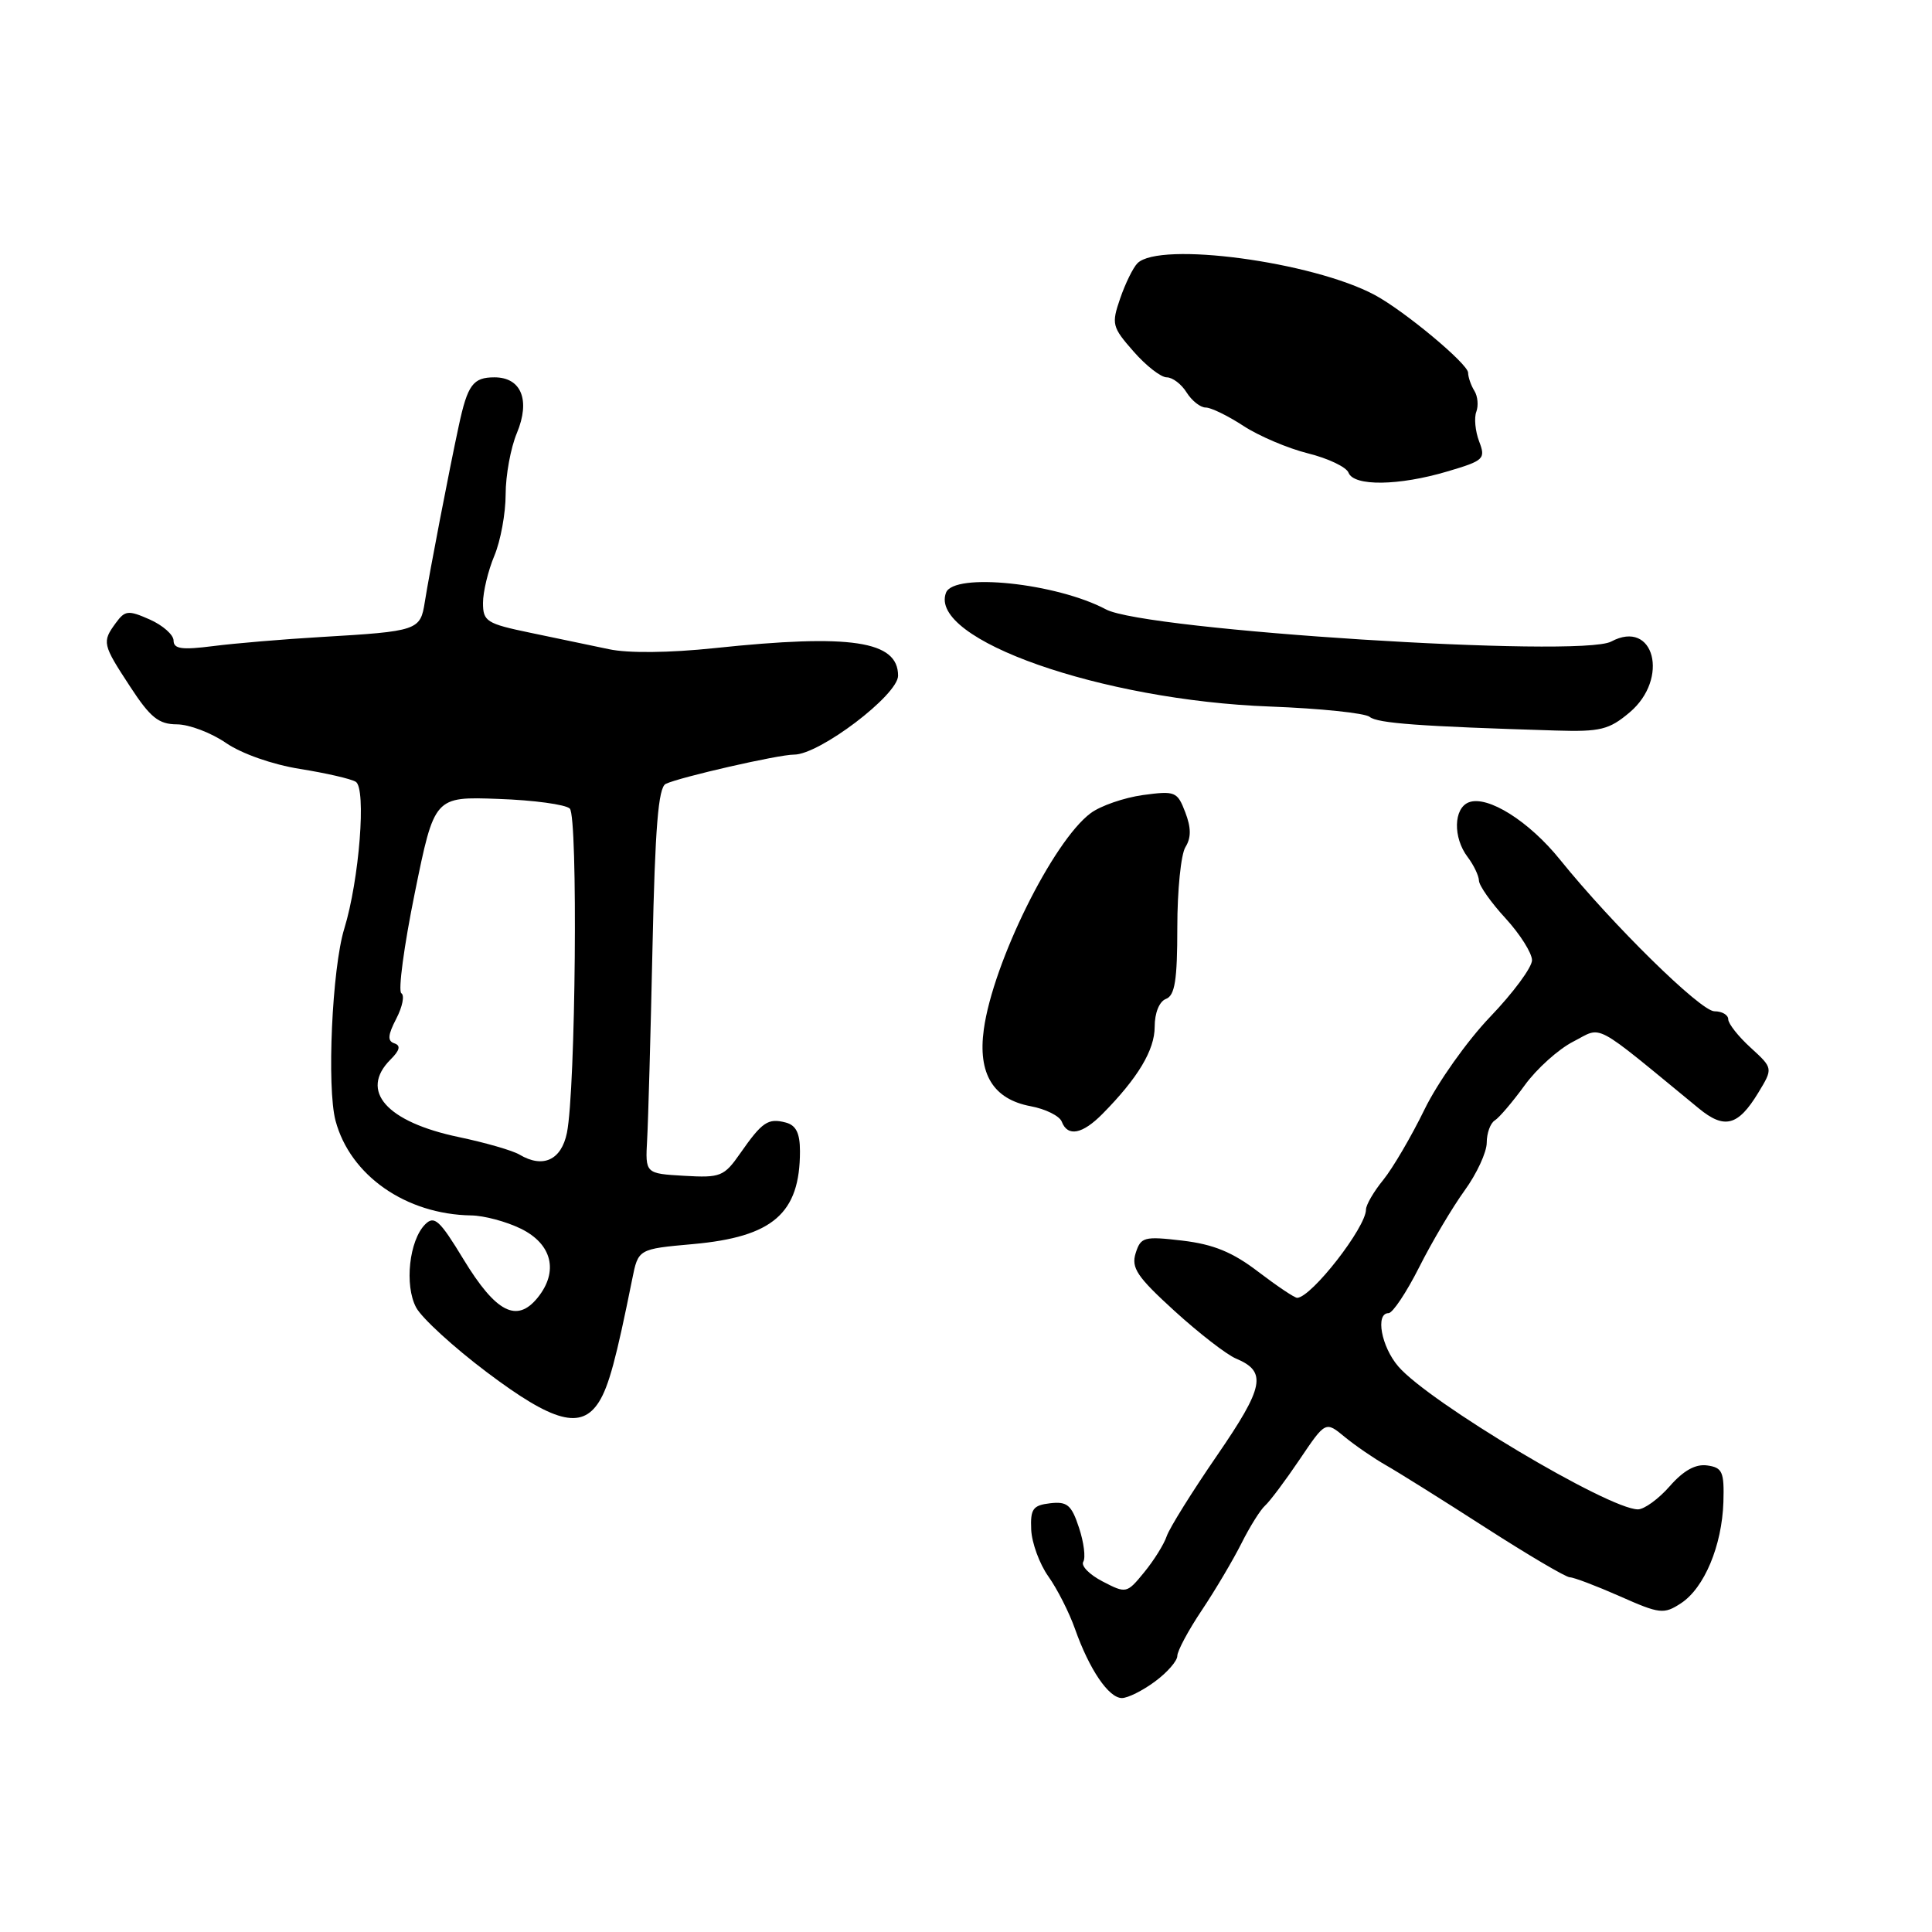 <?xml version="1.0" encoding="UTF-8" standalone="no"?>
<!DOCTYPE svg PUBLIC "-//W3C//DTD SVG 1.1//EN" "http://www.w3.org/Graphics/SVG/1.1/DTD/svg11.dtd" >
<svg xmlns="http://www.w3.org/2000/svg" xmlns:xlink="http://www.w3.org/1999/xlink" version="1.1" viewBox="0 0 256 256">
 <g >
 <path fill="currentColor"
d=" M 153.04 222.81 C 154.67 221.61 156.00 220.08 156.00 219.42 C 156.00 218.76 157.46 216.03 159.25 213.36 C 161.04 210.68 163.40 206.69 164.50 204.50 C 165.60 202.30 167.01 200.05 167.63 199.50 C 168.25 198.95 170.31 196.20 172.20 193.40 C 175.64 188.30 175.64 188.30 178.18 190.40 C 179.58 191.55 182.03 193.23 183.61 194.13 C 185.20 195.03 191.13 198.74 196.78 202.38 C 202.44 206.02 207.49 209.00 208.01 209.00 C 208.52 209.00 211.50 210.13 214.63 211.51 C 219.94 213.87 220.47 213.92 222.74 212.44 C 225.83 210.41 228.17 204.82 228.36 199.03 C 228.48 195.03 228.23 194.46 226.22 194.18 C 224.68 193.96 223.08 194.84 221.25 196.93 C 219.77 198.62 217.87 200.00 217.03 200.00 C 213.14 199.98 189.37 185.81 185.29 181.07 C 183.03 178.45 182.21 174.00 183.99 174.00 C 184.53 174.00 186.36 171.26 188.05 167.91 C 189.74 164.55 192.45 159.99 194.06 157.76 C 195.68 155.53 197.00 152.67 197.00 151.41 C 197.00 150.15 197.48 148.82 198.07 148.46 C 198.65 148.10 200.43 146.01 202.02 143.82 C 203.60 141.63 206.51 139.01 208.48 138.01 C 212.43 135.99 210.79 135.12 225.09 146.86 C 228.50 149.67 230.30 149.20 232.97 144.81 C 234.95 141.55 234.95 141.55 231.98 138.83 C 230.34 137.34 229.00 135.64 229.00 135.06 C 229.00 134.48 228.18 134.00 227.17 134.00 C 225.34 134.00 213.65 122.51 206.72 113.92 C 202.61 108.81 197.12 105.36 194.63 106.31 C 192.60 107.09 192.51 110.98 194.47 113.56 C 195.28 114.63 195.95 116.04 195.97 116.69 C 195.99 117.35 197.57 119.60 199.50 121.69 C 201.42 123.79 202.99 126.28 203.00 127.23 C 203.00 128.18 200.51 131.55 197.46 134.73 C 194.42 137.90 190.50 143.43 188.76 147.00 C 187.02 150.57 184.56 154.77 183.30 156.33 C 182.03 157.88 181.00 159.66 181.00 160.27 C 181.00 162.63 173.81 171.87 171.89 171.97 C 171.56 171.99 169.24 170.43 166.73 168.52 C 163.32 165.91 160.79 164.88 156.69 164.39 C 151.58 163.79 151.16 163.91 150.48 166.05 C 149.87 168.00 150.67 169.19 155.63 173.71 C 158.86 176.65 162.52 179.49 163.78 180.02 C 167.91 181.75 167.52 183.75 161.27 192.85 C 157.97 197.65 154.97 202.46 154.60 203.54 C 154.24 204.62 152.89 206.78 151.60 208.35 C 149.31 211.15 149.22 211.17 146.10 209.55 C 144.36 208.65 143.21 207.48 143.54 206.94 C 143.87 206.40 143.62 204.37 142.97 202.42 C 141.98 199.41 141.41 198.93 139.15 199.19 C 136.86 199.46 136.52 199.94 136.64 202.69 C 136.72 204.45 137.74 207.23 138.91 208.88 C 140.08 210.52 141.68 213.67 142.45 215.86 C 144.34 221.21 146.91 225.00 148.66 225.00 C 149.44 225.00 151.41 224.02 153.04 222.81 Z  M 79.37 185.75 C 80.67 183.68 81.65 180.04 83.77 169.50 C 84.57 165.50 84.57 165.50 91.81 164.85 C 102.41 163.90 106.00 160.79 106.00 152.55 C 106.00 150.14 105.48 149.10 104.11 148.74 C 101.77 148.13 101.00 148.65 98.10 152.80 C 95.94 155.90 95.48 156.08 90.65 155.80 C 85.50 155.50 85.50 155.50 85.75 151.00 C 85.89 148.53 86.21 137.05 86.46 125.50 C 86.80 109.66 87.23 104.35 88.21 103.87 C 90.06 102.98 103.18 99.98 105.21 99.99 C 108.56 100.01 119.00 92.09 119.00 89.53 C 119.00 84.91 112.76 83.97 94.68 85.88 C 88.68 86.51 83.23 86.57 80.68 86.02 C 78.38 85.53 73.69 84.55 70.25 83.84 C 64.48 82.64 64.00 82.34 64.00 79.89 C 64.00 78.44 64.67 75.63 65.50 73.65 C 66.33 71.68 67.00 68.01 67.00 65.50 C 67.00 62.99 67.67 59.33 68.49 57.38 C 70.30 53.03 69.08 50.00 65.52 50.00 C 62.68 50.00 61.96 50.97 60.79 56.42 C 59.54 62.20 56.90 75.90 56.29 79.76 C 55.70 83.54 55.39 83.65 42.50 84.41 C 37.55 84.70 31.14 85.24 28.25 85.61 C 24.10 86.14 23.00 85.99 23.00 84.88 C 23.00 84.12 21.58 82.86 19.85 82.09 C 17.00 80.83 16.57 80.87 15.35 82.54 C 13.50 85.07 13.56 85.36 17.25 90.99 C 19.92 95.08 21.02 95.97 23.45 95.98 C 25.07 95.99 27.99 97.10 29.95 98.45 C 32.02 99.87 36.11 101.31 39.76 101.89 C 43.20 102.44 46.52 103.20 47.14 103.59 C 48.56 104.46 47.61 116.57 45.62 123.05 C 44.00 128.30 43.29 144.09 44.46 148.50 C 46.40 155.76 53.78 160.91 62.43 161.05 C 64.12 161.07 67.08 161.86 69.00 162.80 C 73.16 164.83 74.05 168.48 71.24 171.95 C 68.48 175.36 65.70 173.91 61.41 166.86 C 58.26 161.67 57.55 161.02 56.34 162.23 C 54.22 164.35 53.57 170.31 55.14 173.25 C 55.89 174.65 60.10 178.51 64.50 181.82 C 73.35 188.49 77.03 189.47 79.37 185.75 Z  M 146.10 147.58 C 150.78 142.84 153.00 139.14 153.00 136.06 C 153.00 134.21 153.61 132.70 154.50 132.36 C 155.68 131.91 156.00 129.87 156.00 122.88 C 156.00 117.98 156.48 113.19 157.08 112.24 C 157.85 110.99 157.84 109.68 157.05 107.62 C 156.00 104.88 155.72 104.77 151.43 105.35 C 148.94 105.70 145.84 106.77 144.53 107.74 C 139.54 111.44 131.57 127.55 130.36 136.40 C 129.55 142.29 131.60 145.65 136.57 146.58 C 138.55 146.95 140.40 147.87 140.69 148.63 C 141.47 150.67 143.42 150.30 146.10 147.58 Z  M 215.92 94.41 C 221.25 89.93 219.19 81.96 213.49 85.01 C 209.41 87.19 151.75 83.53 146.55 80.75 C 139.99 77.26 126.38 75.83 125.35 78.54 C 122.98 84.72 145.97 92.80 168.29 93.62 C 174.94 93.87 180.88 94.49 181.49 94.99 C 182.51 95.84 188.10 96.25 206.17 96.80 C 212.06 96.98 213.21 96.69 215.92 94.41 Z  M 191.78 62.47 C 196.65 61.03 196.88 60.81 195.99 58.48 C 195.48 57.13 195.31 55.36 195.62 54.56 C 195.92 53.75 195.81 52.51 195.37 51.80 C 194.92 51.08 194.54 50.00 194.53 49.38 C 194.50 48.20 186.06 41.17 182.15 39.08 C 173.90 34.67 153.64 31.96 150.72 34.88 C 150.14 35.46 149.11 37.56 148.43 39.54 C 147.26 42.94 147.35 43.33 150.20 46.57 C 151.85 48.46 153.83 50.00 154.60 50.00 C 155.36 50.00 156.55 50.90 157.23 52.00 C 157.92 53.10 159.06 54.00 159.76 54.00 C 160.47 54.00 162.72 55.10 164.77 56.44 C 166.82 57.78 170.68 59.42 173.34 60.08 C 175.99 60.74 178.41 61.89 178.69 62.64 C 179.39 64.46 185.35 64.38 191.78 62.47 Z  M 68.85 153.00 C 67.94 152.45 64.32 151.41 60.80 150.67 C 51.20 148.66 47.59 144.56 51.74 140.40 C 52.98 139.17 53.13 138.54 52.26 138.25 C 51.32 137.94 51.38 137.16 52.51 134.98 C 53.33 133.40 53.63 131.89 53.18 131.61 C 52.73 131.33 53.53 125.35 54.96 118.33 C 57.56 105.55 57.56 105.55 66.03 105.86 C 70.69 106.02 74.95 106.60 75.50 107.14 C 76.60 108.21 76.28 144.38 75.12 150.11 C 74.38 153.72 71.95 154.84 68.85 153.00 Z "/>
</g>
</svg>